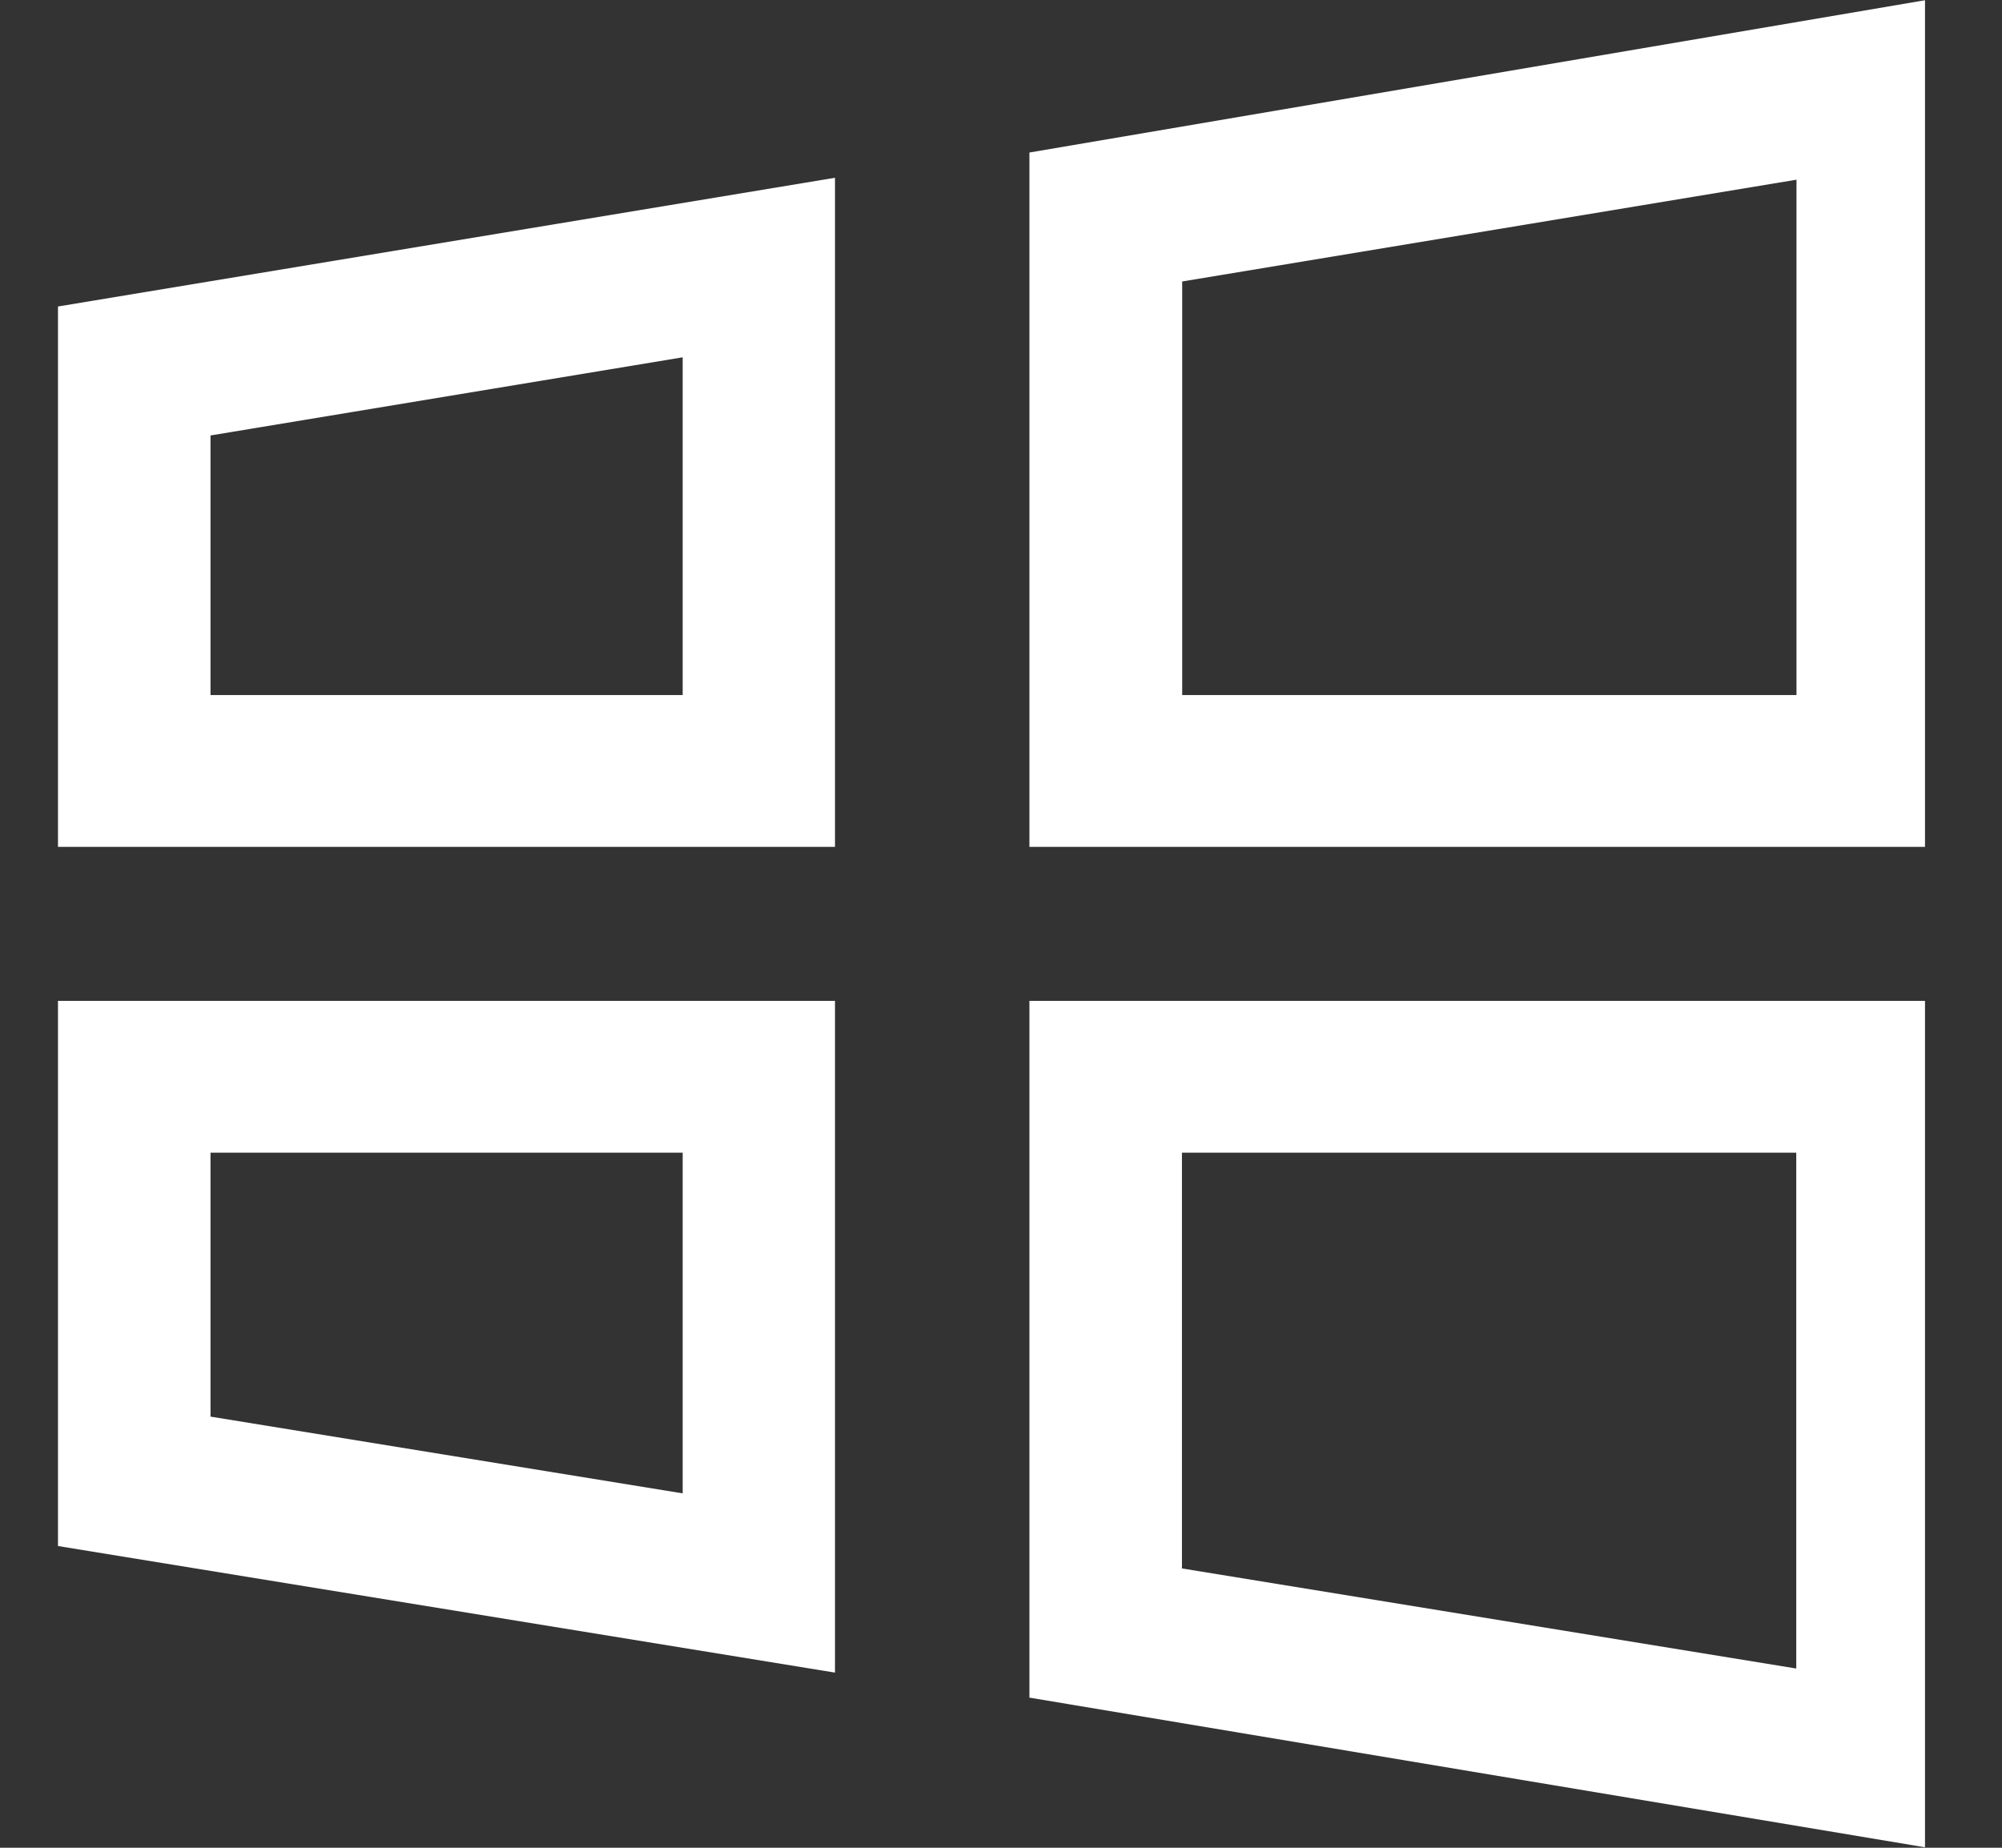 ﻿<?xml version="1.0" encoding="utf-8"?>
<svg version="1.1" xmlns:xlink="http://www.w3.org/1999/xlink" width="26px" height="24px" xmlns="http://www.w3.org/2000/svg">
  <rect width="100%" height="100%" fill="#333333" stroke="none"/>
  <g transform="matrix(1 0 0 1 -203 -1212 )">
    <path d="M 0.753 13  L 0.753 20.081  L 10.844 21.725  L 10.844 13  L 0.753 13  Z M 2.734 18.4  L 2.734 14.972  L 8.866 14.972  L 8.866 19.397  L 2.734 18.4  Z M 13.369 13  L 13.369 22.05  L 25 23.994  L 25 13  L 13.369 13  Z M 15.35 20.372  L 15.35 14.972  L 23.328 14.972  L 23.328 21.672  L 15.35 20.372  Z M 25 0.003  L 13.369 1.981  L 13.369 11  L 25 11  L 25 0.003  Z M 23.331 9.028  L 23.328 9.028  L 15.353 9.028  L 15.353 3.656  L 23.331 2.334  L 23.331 9.028  Z M 0.753 3.981  L 0.753 11  L 10.844 11  L 10.844 2.309  L 0.753 3.981  Z M 2.734 9.028  L 2.734 5.656  L 8.866 4.641  L 8.866 9.028  L 2.734 9.028  Z " fill-rule="nonzero" fill="#ffffff" stroke="none" transform="matrix(1 0 0 1 203 1212 )" />
  </g>
</svg>